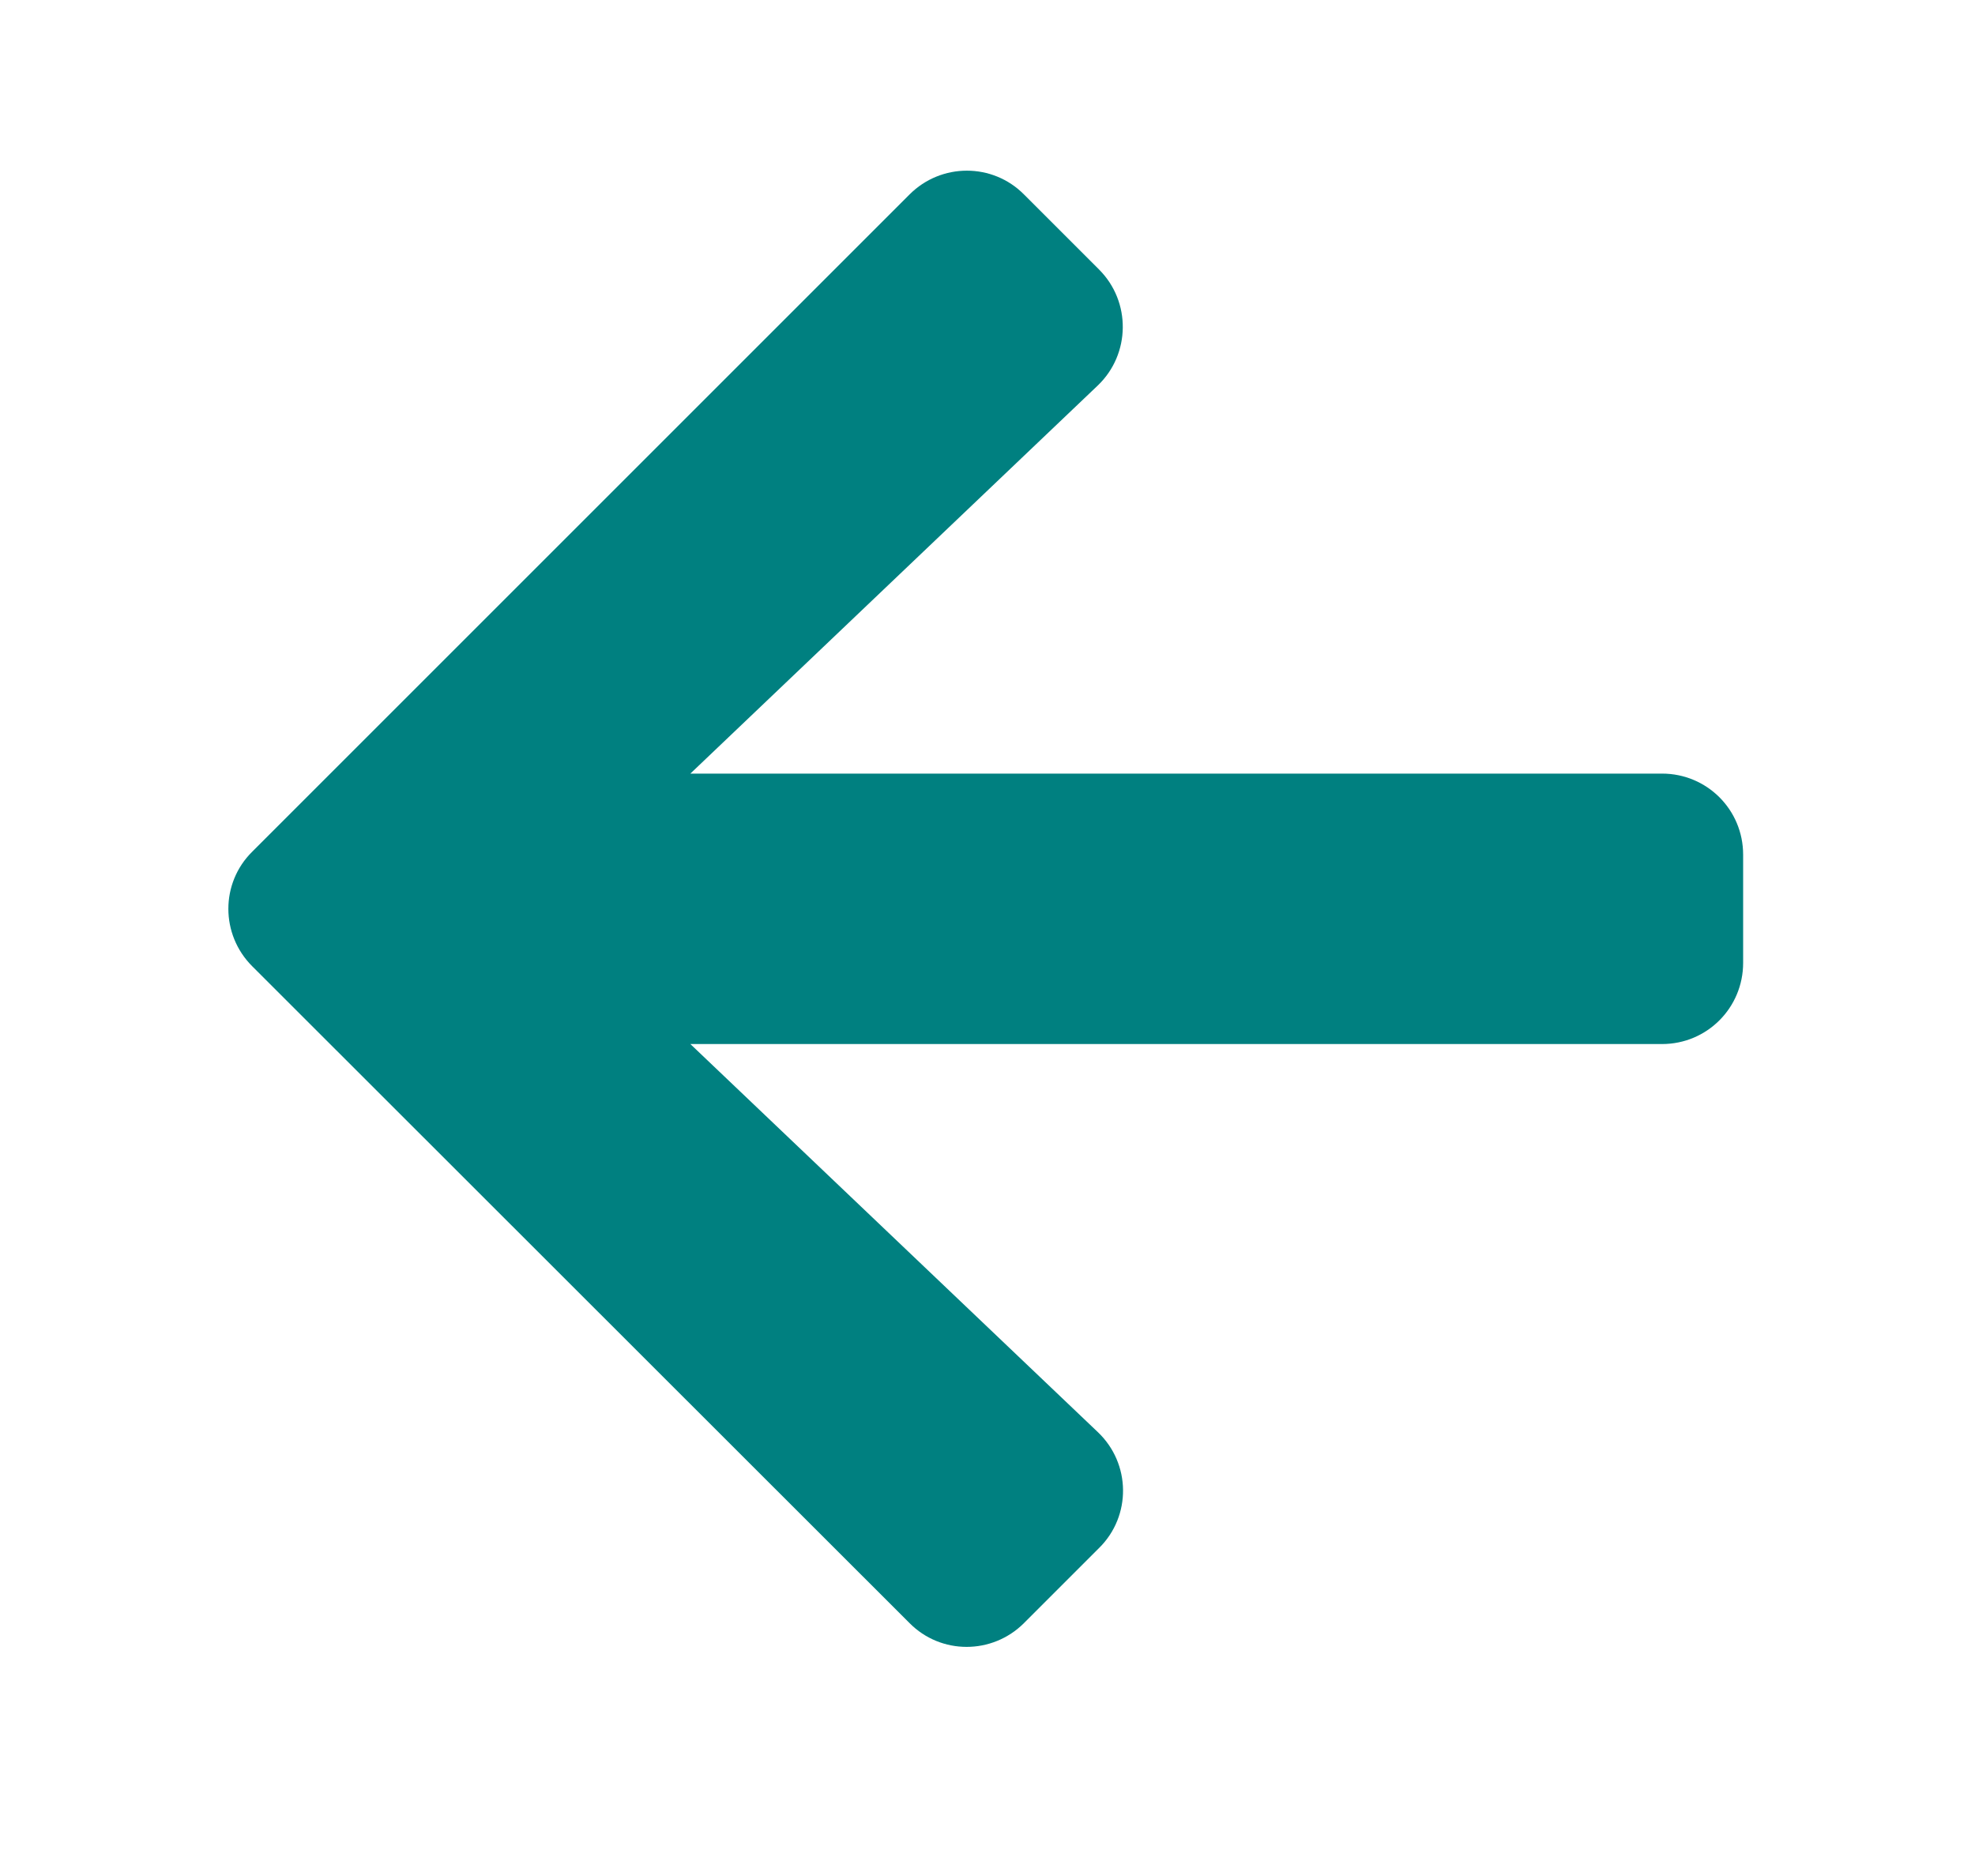 <svg width="20" height="19" viewBox="0 0 20 19" fill="none" xmlns="http://www.w3.org/2000/svg">
<path d="M11.13 15.678L10.37 16.438C10.048 16.76 9.528 16.76 9.21 16.438L2.554 9.786C2.232 9.464 2.232 8.944 2.554 8.626L9.21 1.97C9.531 1.648 10.052 1.648 10.37 1.97L11.13 2.73C11.455 3.055 11.449 3.586 11.117 3.904L6.991 7.835H16.831C17.286 7.835 17.652 8.201 17.652 8.656V9.752C17.652 10.207 17.286 10.574 16.831 10.574H6.991L11.117 14.504C11.452 14.822 11.459 15.353 11.13 15.678Z" fill="#008080"/>
</svg>
